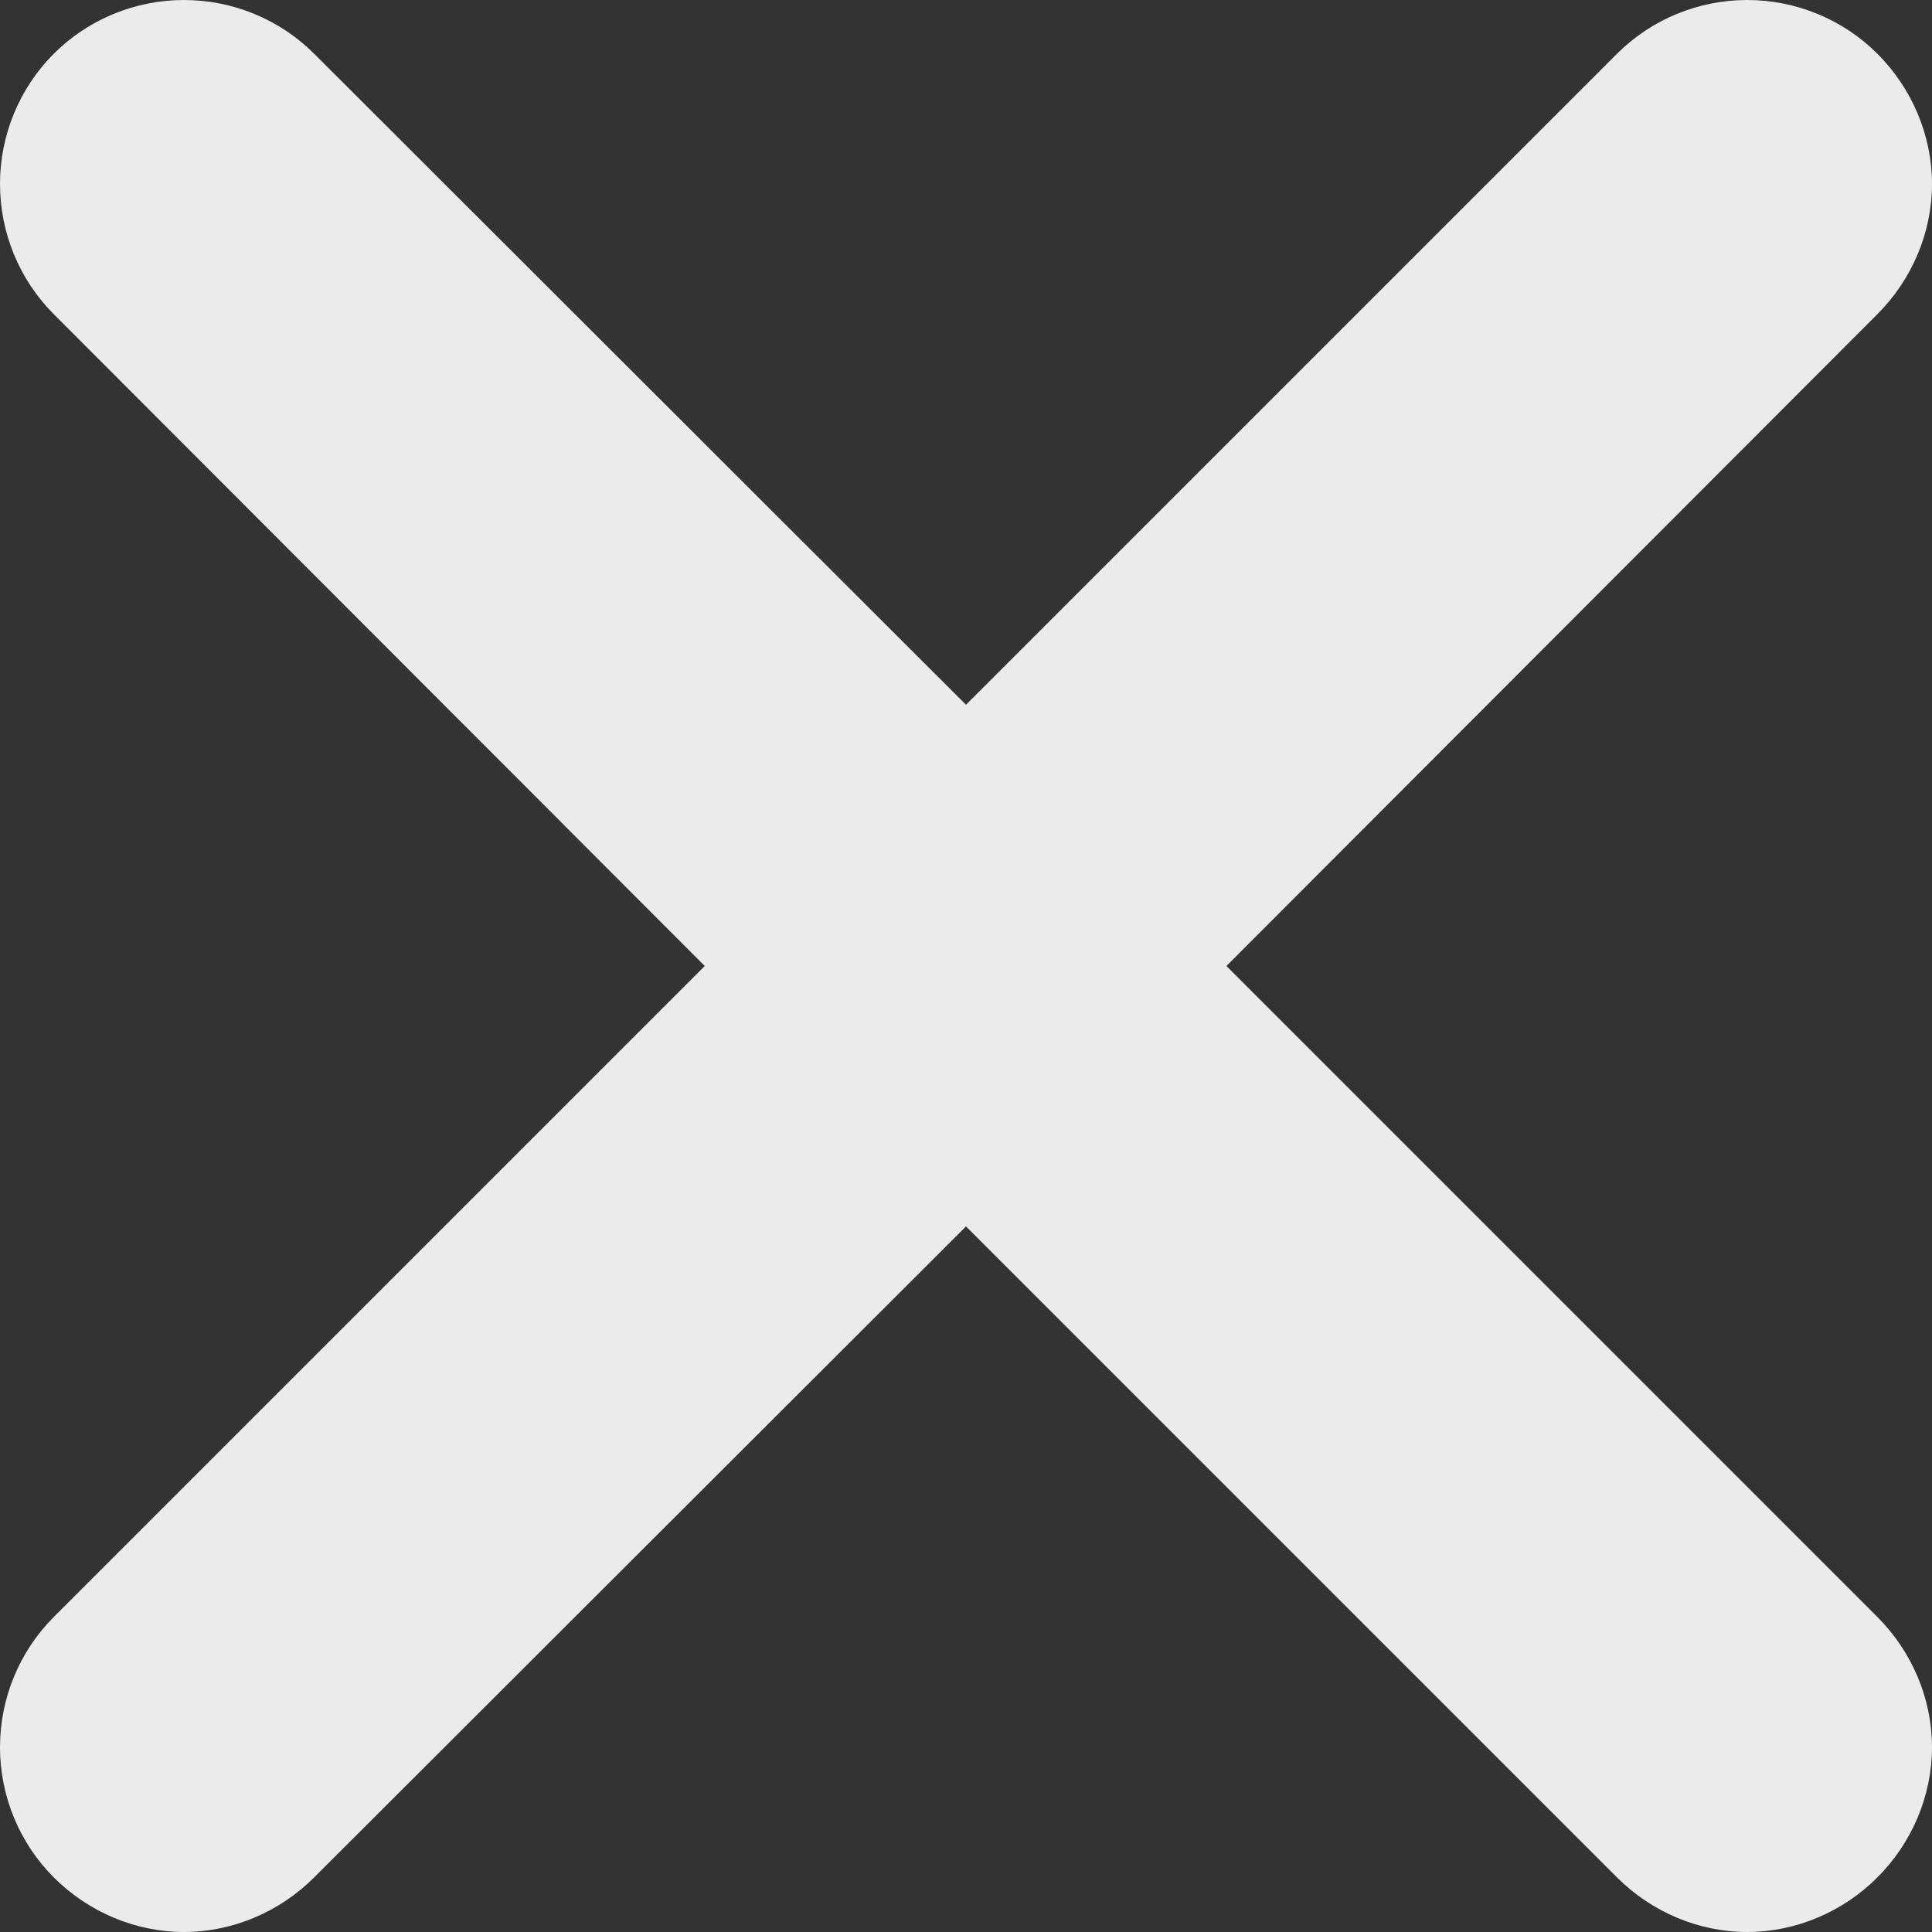 <svg width="23" height="23" viewBox="0 0 23 23" fill="none" xmlns="http://www.w3.org/2000/svg" xmlns:xlink="http://www.w3.org/1999/xlink">
	<rect x="0" y="0" width="23" height="23" fill="#333333" stroke="none"/>
	<desc>
			Created with Pixso.
	</desc>
	<defs/>
	<g opacity="0.9">
		<path id="Vector" d="M22.35 3.74L14.6 11.5L22.35 19.25C22.76 19.66 23 20.22 23 20.8C23 21.38 22.76 21.94 22.35 22.35C21.94 22.76 21.38 23 20.8 23C20.22 23 19.66 22.76 19.25 22.35L11.5 14.6L3.74 22.35C3.33 22.76 2.77 23 2.19 23C1.61 23 1.05 22.76 0.64 22.35C0.23 21.94 0 21.38 0 20.8C0 20.22 0.23 19.66 0.64 19.25L8.39 11.5L0.64 3.74C0.23 3.33 0 2.77 0 2.19C0 1.61 0.23 1.05 0.64 0.64C1.05 0.23 1.61 0 2.19 0C2.77 0 3.33 0.23 3.74 0.64L11.5 8.39L19.25 0.64C19.66 0.23 20.22 0 20.8 0C21.38 0 21.94 0.23 22.35 0.64C22.76 1.05 23 1.61 23 2.19C23 2.77 22.76 3.33 22.35 3.74Z" fill="#FFFFFF" fill-opacity="1" fill-rule="nonzero"/>
	</g>
</svg>
